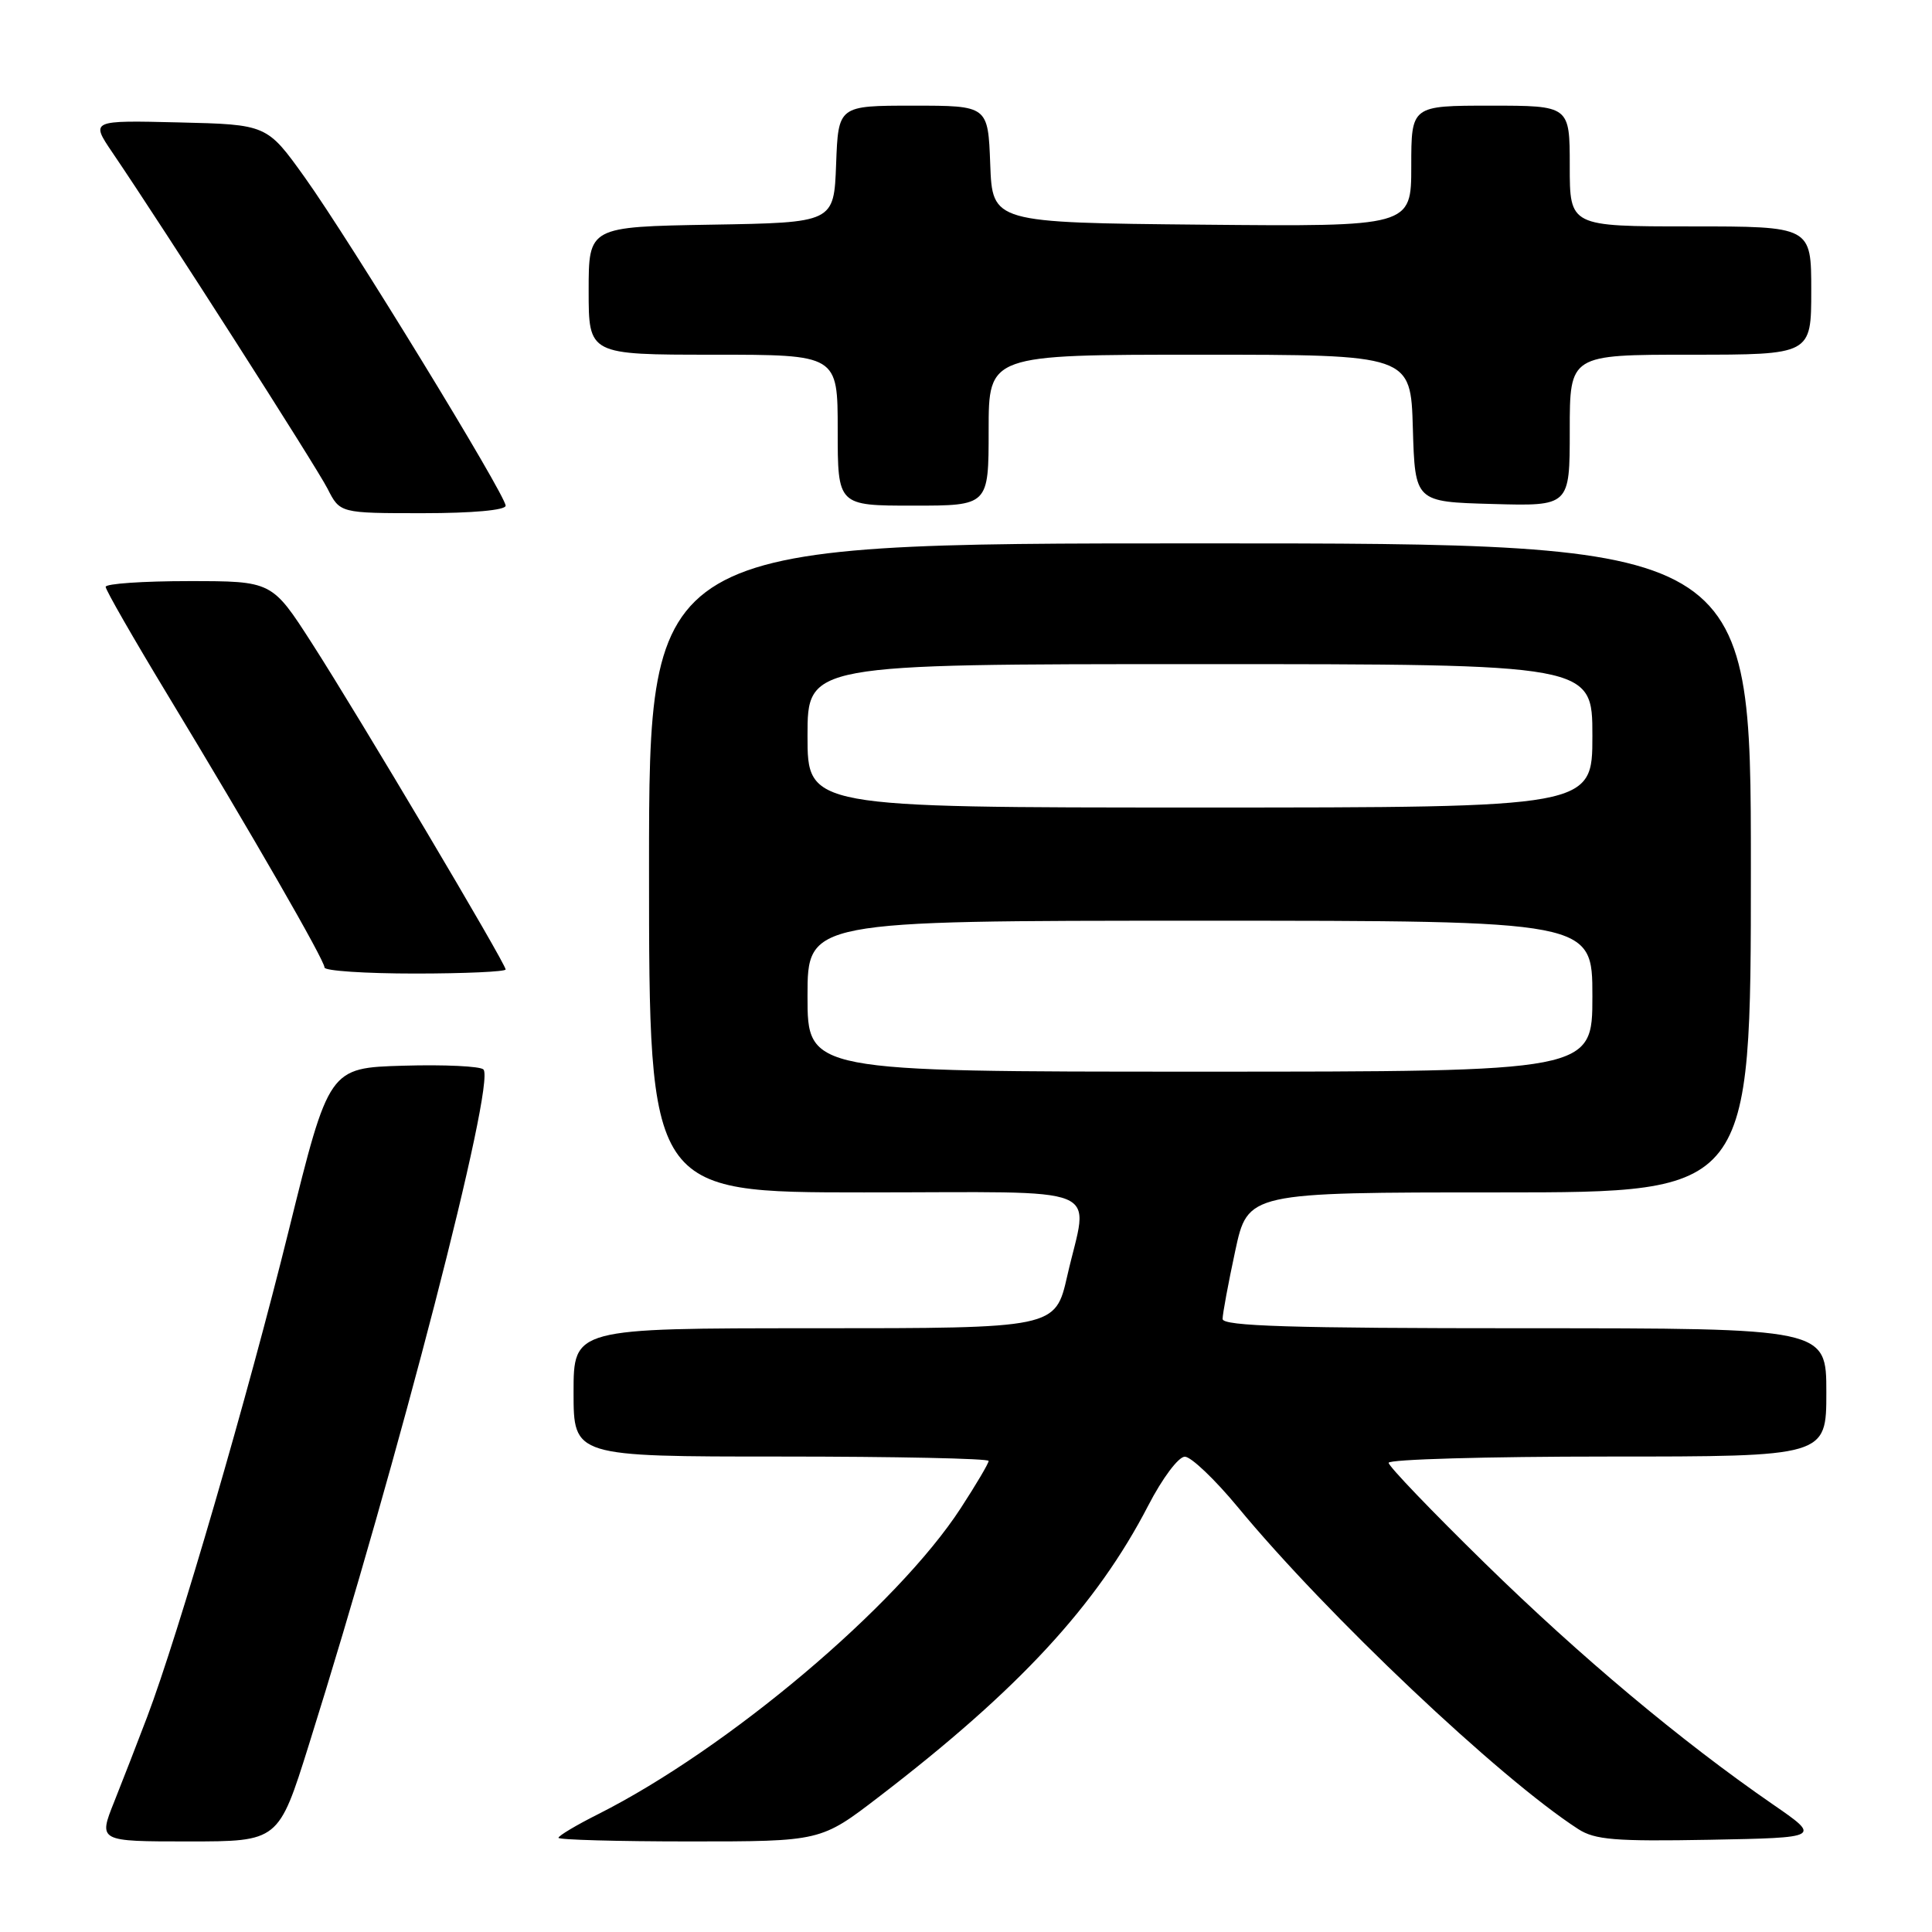 <?xml version="1.0" encoding="UTF-8" standalone="no"?>
<!DOCTYPE svg PUBLIC "-//W3C//DTD SVG 1.1//EN" "http://www.w3.org/Graphics/SVG/1.1/DTD/svg11.dtd" >
<svg xmlns="http://www.w3.org/2000/svg" xmlns:xlink="http://www.w3.org/1999/xlink" version="1.1" viewBox="0 0 256 256">
 <g >
 <path fill="currentColor"
d=" M 40.91 231.25 C 52.84 193.25 65.70 143.48 64.06 141.71 C 63.65 141.28 58.88 141.05 53.46 141.21 C 43.59 141.50 43.59 141.50 38.27 163.00 C 32.87 184.86 23.62 216.63 19.50 227.50 C 18.25 230.80 16.28 235.86 15.13 238.75 C 13.03 244.00 13.03 244.00 24.97 244.00 C 36.91 244.00 36.91 244.00 40.91 231.25 Z  M 116.47 238.08 C 134.98 223.89 145.30 212.73 152.15 199.49 C 154.02 195.87 156.16 193.01 157.00 193.02 C 157.82 193.02 160.97 196.02 164.00 199.68 C 175.79 213.96 198.67 235.61 209.12 242.36 C 211.33 243.79 214.01 244.01 226.52 243.78 C 241.31 243.50 241.31 243.50 234.90 239.08 C 222.73 230.68 209.45 219.56 196.75 207.13 C 189.74 200.27 184.00 194.29 184.00 193.83 C 184.00 193.37 197.05 193.00 213.00 193.00 C 242.00 193.00 242.00 193.00 242.00 184.50 C 242.00 176.00 242.00 176.00 202.00 176.00 C 171.06 176.00 162.00 175.72 162.00 174.77 C 162.00 174.10 162.75 170.05 163.67 165.77 C 165.34 158.00 165.34 158.00 198.67 158.00 C 232.00 158.00 232.00 158.00 232.00 115.00 C 232.00 72.00 232.00 72.00 159.00 72.00 C 86.00 72.00 86.00 72.00 86.00 115.00 C 86.00 158.00 86.00 158.00 114.50 158.00 C 147.28 158.00 144.22 156.74 141.42 169.05 C 139.84 176.00 139.84 176.00 107.92 176.00 C 76.00 176.00 76.00 176.00 76.00 184.50 C 76.00 193.00 76.00 193.00 103.50 193.00 C 118.62 193.00 131.00 193.26 131.00 193.58 C 131.00 193.90 129.34 196.71 127.31 199.83 C 118.89 212.79 96.47 231.71 79.25 240.39 C 76.36 241.84 74.00 243.25 74.00 243.52 C 74.00 243.78 81.82 244.00 91.38 244.00 C 108.76 244.00 108.76 244.00 116.47 238.08 Z  M 67.00 128.46 C 67.00 127.67 47.58 94.96 41.34 85.25 C 36.04 77.00 36.04 77.00 25.02 77.00 C 18.96 77.00 14.00 77.34 14.00 77.76 C 14.00 78.18 17.68 84.59 22.17 92.01 C 33.44 110.63 43.00 127.23 43.00 128.20 C 43.00 128.64 48.40 129.00 55.00 129.00 C 61.60 129.00 67.00 128.75 67.00 128.46 Z  M 67.00 67.01 C 67.00 65.59 46.34 31.83 40.38 23.50 C 35.37 16.50 35.37 16.50 23.68 16.22 C 12.00 15.94 12.00 15.94 14.90 20.22 C 21.74 30.29 41.88 61.77 43.40 64.75 C 45.05 68.00 45.05 68.00 56.03 68.00 C 62.60 68.00 67.00 67.60 67.00 67.01 Z  M 131.00 57.00 C 131.00 47.00 131.00 47.00 158.96 47.00 C 186.93 47.00 186.93 47.00 187.21 56.75 C 187.50 66.50 187.50 66.50 197.75 66.78 C 208.00 67.07 208.00 67.07 208.00 57.03 C 208.00 47.00 208.00 47.00 224.00 47.00 C 240.00 47.00 240.00 47.00 240.00 38.50 C 240.00 30.00 240.00 30.00 224.00 30.00 C 208.00 30.00 208.00 30.00 208.00 22.00 C 208.00 14.00 208.00 14.00 197.50 14.00 C 187.00 14.00 187.00 14.00 187.00 22.02 C 187.00 30.03 187.00 30.03 159.25 29.77 C 131.50 29.50 131.50 29.50 131.21 21.75 C 130.92 14.00 130.92 14.00 121.00 14.00 C 111.08 14.00 111.08 14.00 110.79 21.75 C 110.50 29.50 110.50 29.50 94.25 29.77 C 78.00 30.05 78.00 30.05 78.00 38.52 C 78.00 47.00 78.00 47.00 94.50 47.00 C 111.00 47.00 111.00 47.00 111.00 57.00 C 111.00 67.00 111.00 67.00 121.00 67.00 C 131.00 67.00 131.00 67.00 131.00 57.00 Z  M 107.00 132.00 C 107.00 122.00 107.00 122.00 159.00 122.00 C 211.00 122.00 211.00 122.00 211.00 132.00 C 211.00 142.00 211.00 142.00 159.00 142.00 C 107.00 142.00 107.00 142.00 107.00 132.00 Z  M 107.00 97.50 C 107.00 88.00 107.00 88.00 159.00 88.00 C 211.00 88.00 211.00 88.00 211.00 97.50 C 211.00 107.00 211.00 107.00 159.00 107.00 C 107.00 107.00 107.00 107.00 107.00 97.50 Z "/>
</g>
</svg>